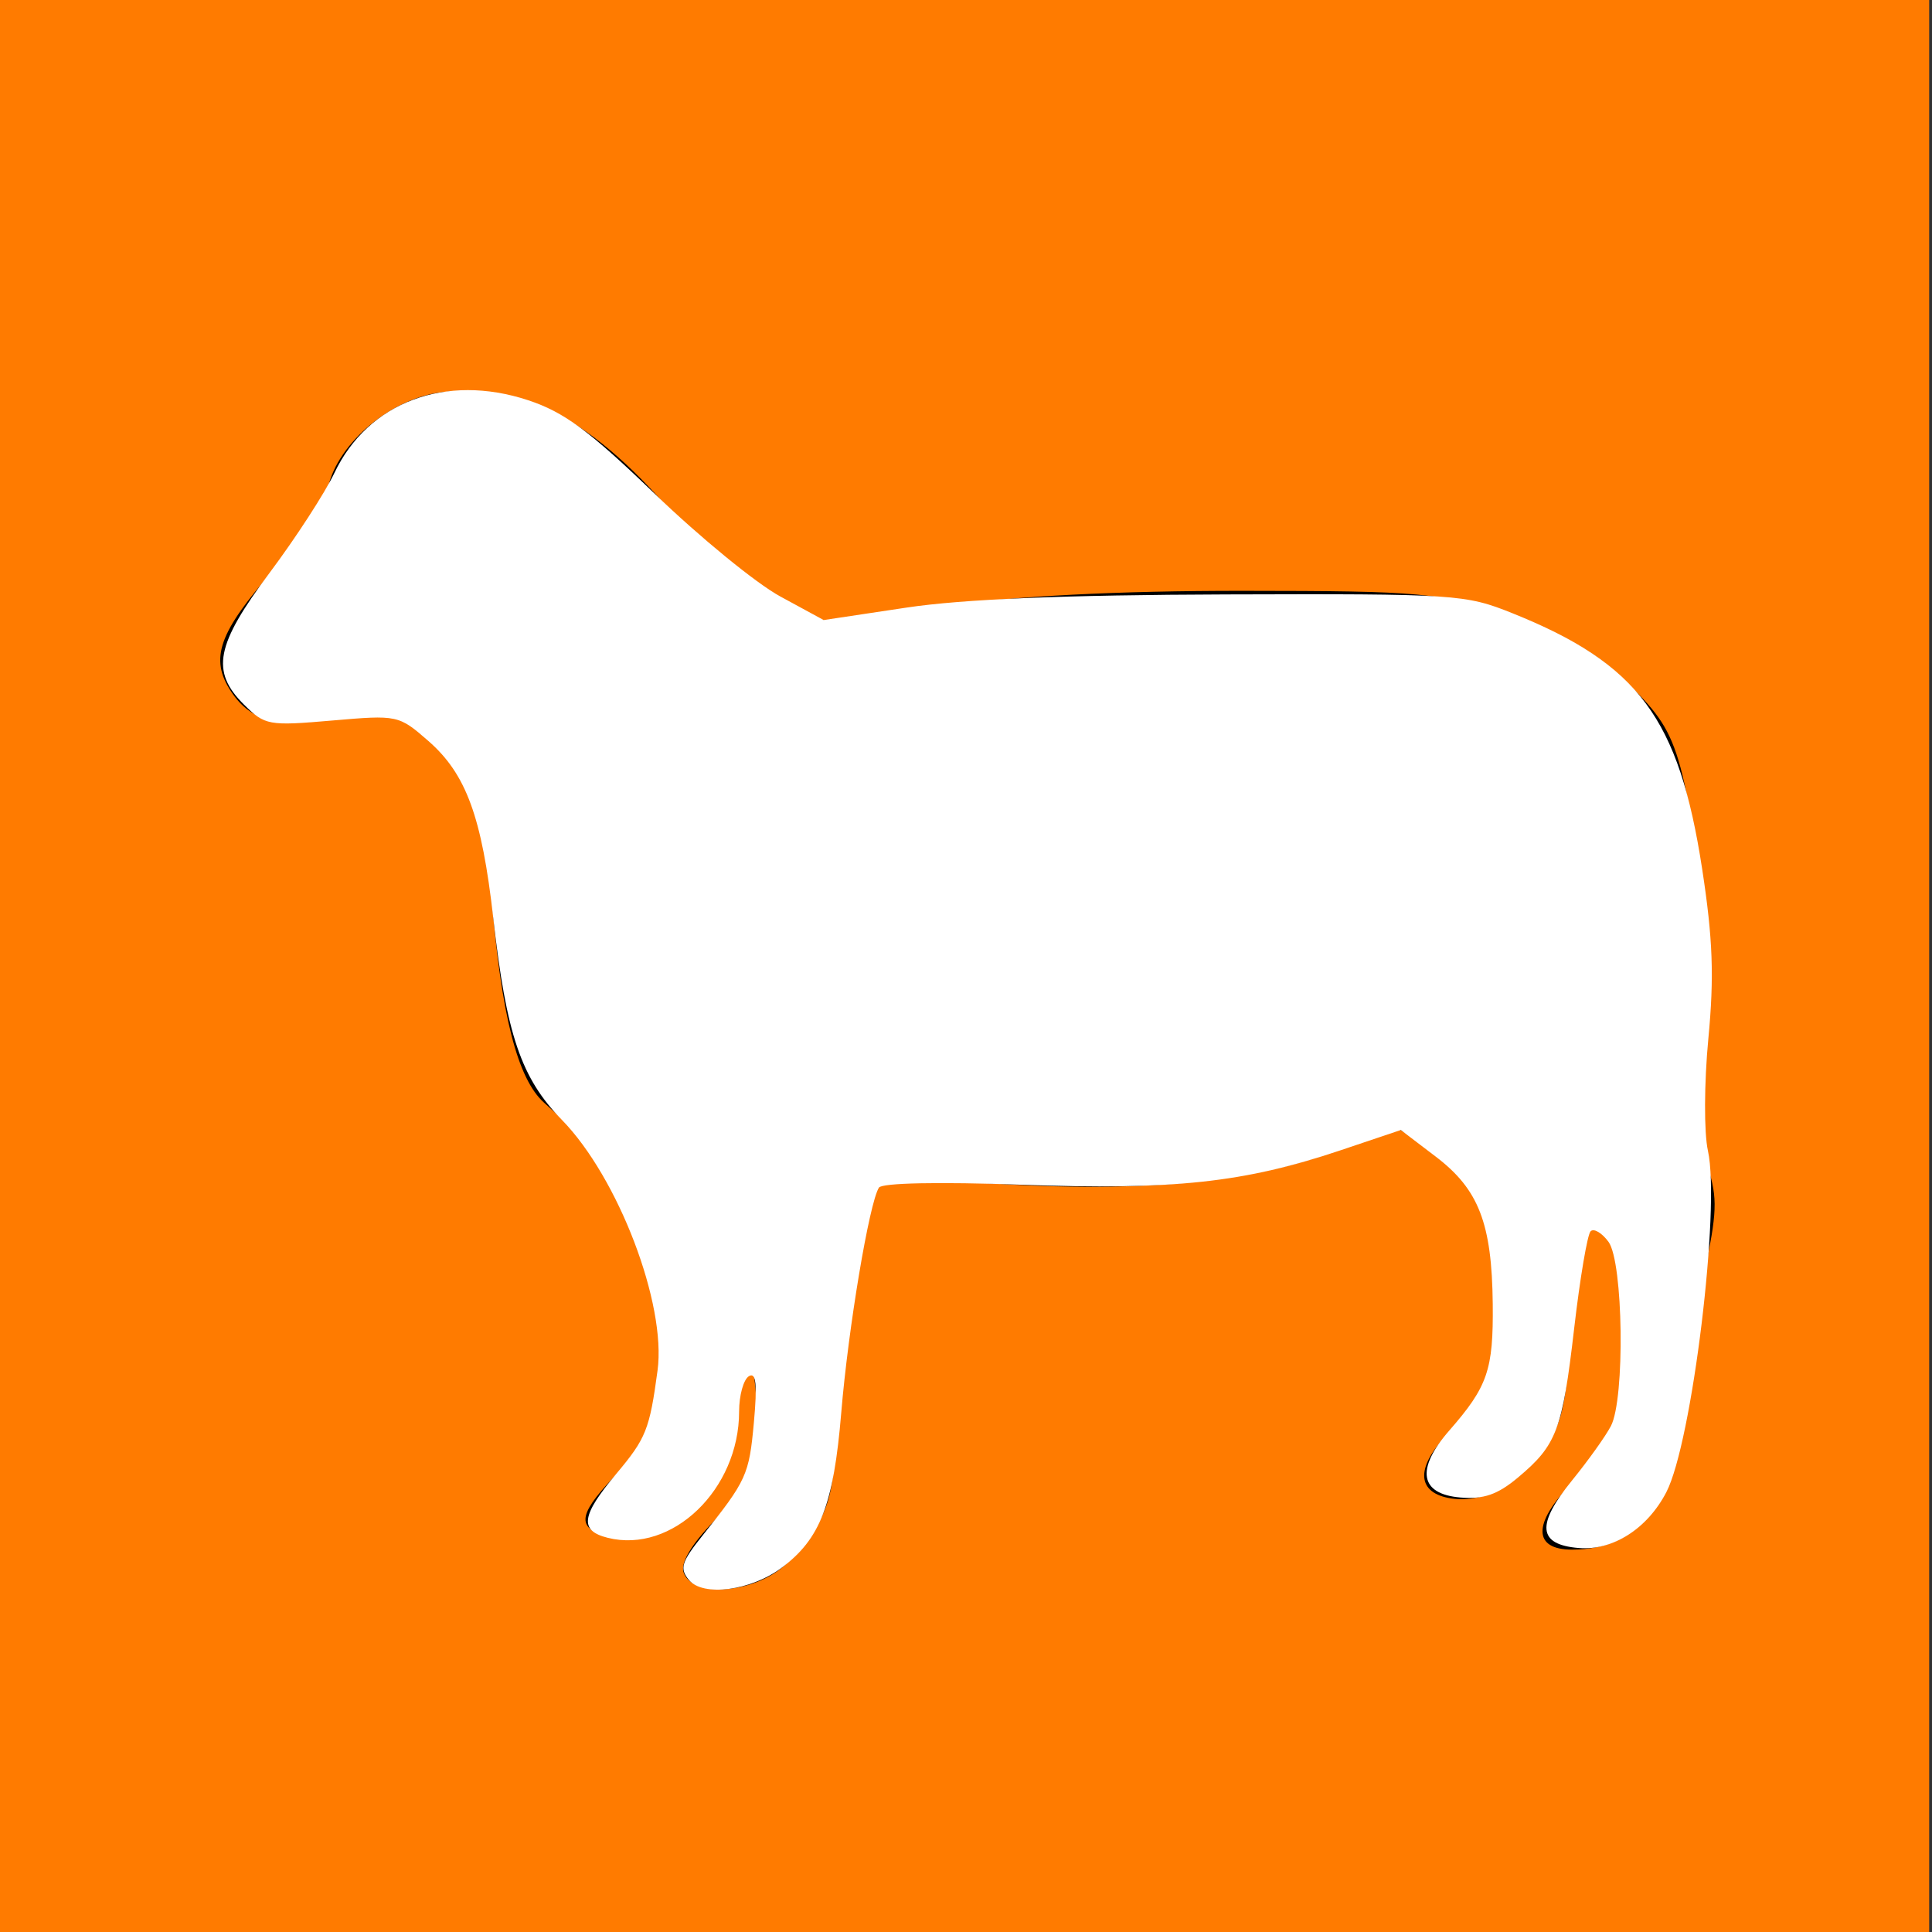 <?xml version="1.0" encoding="UTF-8" standalone="no"?>
<!-- Created with Inkscape (http://www.inkscape.org/) -->

<svg
   xmlns:dc="http://purl.org/dc/elements/1.1/"
   xmlns:cc="http://creativecommons.org/ns#"
   xmlns:rdf="http://www.w3.org/1999/02/22-rdf-syntax-ns#"
   xmlns:svg="http://www.w3.org/2000/svg"
   xmlns="http://www.w3.org/2000/svg"
   version="1.1"
   width="128"
   height="128"
   id="svg3041">
  <rect width="100%" height="100%" fill="#333333" stroke="none"/>
  <defs
     id="defs3043">
    <filter
       color-interpolation-filters="sRGB"
       id="filter66799">
      <feGaussianBlur
         id="feGaussianBlur66801"
         result="result6"
         stdDeviation="1.5" />
      <feComposite
         in2="result6"
         operator="atop"
         in="SourceGraphic"
         result="result8"
         id="feComposite66803" />
      <feComposite
         in2="SourceAlpha"
         operator="atop"
         in="result8"
         result="result9"
         id="feComposite66805" />
    </filter>
    <filter
       color-interpolation-filters="sRGB"
       id="filter66863">
      <feGaussianBlur
         id="feGaussianBlur66865"
         result="result6"
         stdDeviation="1.5" />
      <feComposite
         in2="result6"
         operator="atop"
         in="SourceGraphic"
         result="result8"
         id="feComposite66867" />
      <feComposite
         in2="SourceAlpha"
         operator="atop"
         in="result8"
         result="result9"
         id="feComposite66869" />
    </filter>
    <filter
       color-interpolation-filters="sRGB"
       id="filter66647">
      <feGaussianBlur
         stdDeviation="1.5"
         result="result6"
         id="feGaussianBlur66649" />
      <feComposite
         in2="result6"
         operator="atop"
         in="SourceGraphic"
         result="result8"
         id="feComposite66651" />
      <feComposite
         in2="SourceAlpha"
         operator="atop"
         in="result8"
         result="result9"
         id="feComposite66653" />
    </filter>
    <filter
       color-interpolation-filters="sRGB"
       id="filter66655">
      <feGaussianBlur
         stdDeviation="1.5"
         result="result6"
         id="feGaussianBlur66657" />
      <feComposite
         in2="result6"
         operator="atop"
         in="SourceGraphic"
         result="result8"
         id="feComposite66659" />
      <feComposite
         in2="SourceAlpha"
         operator="atop"
         in="result8"
         result="result9"
         id="feComposite66661" />
    </filter>
    <filter
       color-interpolation-filters="sRGB"
       id="filter66663">
      <feGaussianBlur
         stdDeviation="1.5"
         result="result6"
         id="feGaussianBlur66665" />
      <feComposite
         in2="result6"
         operator="atop"
         in="SourceGraphic"
         result="result8"
         id="feComposite66667" />
      <feComposite
         in2="SourceAlpha"
         operator="atop"
         in="result8"
         result="result9"
         id="feComposite66669" />
    </filter>
    <filter
       color-interpolation-filters="sRGB"
       id="filter66671">
      <feGaussianBlur
         stdDeviation="1.5"
         result="result6"
         id="feGaussianBlur66673" />
      <feComposite
         in2="result6"
         operator="atop"
         in="SourceGraphic"
         result="result8"
         id="feComposite66675" />
      <feComposite
         in2="SourceAlpha"
         operator="atop"
         in="result8"
         result="result9"
         id="feComposite66677" />
    </filter>
    <filter
       color-interpolation-filters="sRGB"
       id="filter66679">
      <feGaussianBlur
         stdDeviation="1.5"
         result="result6"
         id="feGaussianBlur66681" />
      <feComposite
         in2="result6"
         operator="atop"
         in="SourceGraphic"
         result="result8"
         id="feComposite66683" />
      <feComposite
         in2="SourceAlpha"
         operator="atop"
         in="result8"
         result="result9"
         id="feComposite66685" />
    </filter>
    <filter
       color-interpolation-filters="sRGB"
       id="filter66687">
      <feGaussianBlur
         stdDeviation="1.5"
         result="result6"
         id="feGaussianBlur66689" />
      <feComposite
         in2="result6"
         operator="atop"
         in="SourceGraphic"
         result="result8"
         id="feComposite66691" />
      <feComposite
         in2="SourceAlpha"
         operator="atop"
         in="result8"
         result="result9"
         id="feComposite66693" />
    </filter>
    <filter
       color-interpolation-filters="sRGB"
       id="filter66695">
      <feGaussianBlur
         stdDeviation="1.5"
         result="result6"
         id="feGaussianBlur66697" />
      <feComposite
         in2="result6"
         operator="atop"
         in="SourceGraphic"
         result="result8"
         id="feComposite66699" />
      <feComposite
         in2="SourceAlpha"
         operator="atop"
         in="result8"
         result="result9"
         id="feComposite66701" />
    </filter>
    <clipPath
       id="clipPath3670-7">
      <path
         d="m 256.208,113.587 c 3.371,-2.2 15.76,-9.42 33.03,-9.42 l 0,0 0.01,0 c 4.311,0 8.63,0.45 12.941,1.33 l 0,0 c 0.54,0.111 1.08,0.23 1.62,0.36 l 0,0 c 0.52,0.12 1.04,0.239 1.56,0.38 l 0,0 c 0.32,0.08 0.64,0.159 0.95,0.26 l 0,0 c 0.52,0.13 1.029,0.28 1.54,0.43 l 0,0 c 0.501,0.15 0.989,0.3 1.49,0.46 l 0,0 -1.32,1.2 -1.379,1.24 0,0.01 -2.771,2.49 0.45,0.48 -0.231,0.22 0,-0.01 c -0.029,-0.23 -0.119,-0.449 -0.259,-0.65 l 0,0 c -0.02,-0.03 -0.05,-0.05 -0.059,-0.08 l 0,0 c -0.391,-0.48 -1.081,-0.86 -1.97,-1.169 l 0,0 c -0.461,-0.161 -0.981,-0.301 -1.53,-0.411 l 0,0 c -0.511,-0.12 -1.061,-0.219 -1.63,-0.299 l 0,0 c -1.652,-0.231 -3.482,-0.331 -5.201,-0.331 l 0,0 c -5.211,0 -11.411,0.899 -13.17,3.42 l 0,0 c -0.411,0.59 -0.561,1.24 -0.45,1.92 l 0,0 -0.05,0 0,0.049 -23.571,-1.879 z"
         id="path3672-1" />
    </clipPath>
    <clipPath
       id="clipPath4890-4">
      <path
         d="m 297.059,162.327 c -0.381,-0.03 -0.881,-0.07 -1.49,-0.141 l 0,0 c -3.701,-0.429 -11.361,-1.809 -18.941,-6.239 l 0,0 c -5.474,-3.197 -11.543,-8.41 -15.768,-16.821 l 0,0 23.807,0 c 2.723,2.624 6.367,4.468 10.902,5.501 l 0,0 c 0.49,0.11 0.979,0.21 1.49,0.3 l 0,0 c 0.319,0.06 0.649,0.12 0.989,0.17 l 0,0 -0.459,17.27 c -0.131,-0.01 -0.31,-0.021 -0.53,-0.04"
         id="path4892-8" />
    </clipPath>
    <clipPath
       id="clipPath6110-7">
      <path
         d="m 260.86,139.126 c -3.161,-6.292 -5.289,-14.374 -5.362,-24.74 l 0,0 24.231,1.721 -0.011,0.06 0.121,0.009 c -0.601,2.291 -2.72,11.951 2.16,19.682 l 0,0 c 0.759,1.197 1.649,2.287 2.668,3.268 l 0,0 -23.807,0 z"
         id="path6112-2" />
    </clipPath>
    <clipPath
       id="clipPath7330-5">
      <path
         d="m 0,938.37 595.279,0 L 595.279,0 0,0 0,938.37 z"
         id="path7332-7" />
    </clipPath>
    <clipPath
       id="clipPath7346-5">
      <path
         d="m 298.539,145.077 0.01,-0.01 c 0.222,-0.123 2.423,-1.433 4.176,-5.941 l 0,0 7.669,0 c -1.105,5.263 -3.004,10.575 -6.095,15.411 l 0,0 c -1.02,1.62 -2.17,3.17 -3.489,4.65 l 0,0 -0.011,0.01 c -0.83,0.95 -1.72,1.871 -2.68,2.75 l 0,0 0.42,-16.87 z"
         id="path7348-2" />
    </clipPath>
    <clipPath
       id="clipPath8566-8">
      <path
         d="m 302.725,139.126 c 1.793,-4.608 3.118,-12.558 1.384,-25.999 l 0,0 2.61,-2.36 1.391,-1.25 1.379,-1.251 0.37,-0.339 c 0.722,3.13 3.521,16.985 0.535,31.199 l 0,0 -7.669,0 z"
         id="path8568-6" />
    </clipPath>
    <filter
       color-interpolation-filters="sRGB"
       id="filter66807">
      <feGaussianBlur
         stdDeviation="1.5"
         result="result6"
         id="feGaussianBlur66809" />
      <feComposite
         in2="result6"
         operator="atop"
         in="SourceGraphic"
         result="result8"
         id="feComposite66811" />
      <feComposite
         in2="SourceAlpha"
         operator="atop"
         in="result8"
         result="result9"
         id="feComposite66813" />
    </filter>
    <filter
       color-interpolation-filters="sRGB"
       id="filter66783">
      <feGaussianBlur
         stdDeviation="1.5"
         result="result6"
         id="feGaussianBlur66785" />
      <feComposite
         in2="result6"
         operator="atop"
         in="SourceGraphic"
         result="result8"
         id="feComposite66787" />
      <feComposite
         in2="SourceAlpha"
         operator="atop"
         in="result8"
         result="result9"
         id="feComposite66789" />
    </filter>
    <clipPath
       id="clipPath3670">
      <path
         d="m 256.208,113.587 c 3.371,-2.2 15.76,-9.42 33.03,-9.42 l 0,0 0.01,0 c 4.311,0 8.63,0.45 12.941,1.33 l 0,0 c 0.54,0.111 1.08,0.23 1.62,0.36 l 0,0 c 0.52,0.12 1.04,0.239 1.56,0.38 l 0,0 c 0.32,0.08 0.64,0.159 0.95,0.26 l 0,0 c 0.52,0.13 1.029,0.28 1.54,0.43 l 0,0 c 0.501,0.15 0.989,0.3 1.49,0.46 l 0,0 -1.32,1.2 -1.379,1.24 0,0.01 -2.771,2.49 0.45,0.48 -0.231,0.22 0,-0.01 c -0.029,-0.23 -0.119,-0.449 -0.259,-0.65 l 0,0 c -0.02,-0.03 -0.05,-0.05 -0.059,-0.08 l 0,0 c -0.391,-0.48 -1.081,-0.86 -1.97,-1.169 l 0,0 c -0.461,-0.161 -0.981,-0.301 -1.53,-0.411 l 0,0 c -0.511,-0.12 -1.061,-0.219 -1.63,-0.299 l 0,0 c -1.652,-0.231 -3.482,-0.331 -5.201,-0.331 l 0,0 c -5.211,0 -11.411,0.899 -13.17,3.42 l 0,0 c -0.411,0.59 -0.561,1.24 -0.45,1.92 l 0,0 -0.05,0 0,0.049 -23.571,-1.879 z"
         id="path3672" />
    </clipPath>
    <clipPath
       id="clipPath4890">
      <path
         d="m 297.059,162.327 c -0.381,-0.03 -0.881,-0.07 -1.49,-0.141 l 0,0 c -3.701,-0.429 -11.361,-1.809 -18.941,-6.239 l 0,0 c -5.474,-3.197 -11.543,-8.41 -15.768,-16.821 l 0,0 23.807,0 c 2.723,2.624 6.367,4.468 10.902,5.501 l 0,0 c 0.49,0.11 0.979,0.21 1.49,0.3 l 0,0 c 0.319,0.06 0.649,0.12 0.989,0.17 l 0,0 -0.459,17.27 c -0.131,-0.01 -0.31,-0.021 -0.53,-0.04"
         id="path4892" />
    </clipPath>
    <clipPath
       id="clipPath6110">
      <path
         d="m 260.86,139.126 c -3.161,-6.292 -5.289,-14.374 -5.362,-24.74 l 0,0 24.231,1.721 -0.011,0.06 0.121,0.009 c -0.601,2.291 -2.72,11.951 2.16,19.682 l 0,0 c 0.759,1.197 1.649,2.287 2.668,3.268 l 0,0 -23.807,0 z"
         id="path6112" />
    </clipPath>
    <clipPath
       id="clipPath7330">
      <path
         d="m 0,938.37 595.279,0 L 595.279,0 0,0 0,938.37 z"
         id="path7332" />
    </clipPath>
    <clipPath
       id="clipPath7346">
      <path
         d="m 298.539,145.077 0.01,-0.01 c 0.222,-0.123 2.423,-1.433 4.176,-5.941 l 0,0 7.669,0 c -1.105,5.263 -3.004,10.575 -6.095,15.411 l 0,0 c -1.02,1.62 -2.17,3.17 -3.489,4.65 l 0,0 -0.011,0.01 c -0.83,0.95 -1.72,1.871 -2.68,2.75 l 0,0 0.42,-16.87 z"
         id="path7348" />
    </clipPath>
    <clipPath
       id="clipPath8566">
      <path
         d="m 302.725,139.126 c 1.793,-4.608 3.118,-12.558 1.384,-25.999 l 0,0 2.61,-2.36 1.391,-1.25 1.379,-1.251 0.37,-0.339 c 0.722,3.13 3.521,16.985 0.535,31.199 l 0,0 -7.669,0 z"
         id="path8568" />
    </clipPath>
  </defs>
  <rect
     width="127.812"
     height="128"
     x="0"
     y="1.4305115e-06"
     id="rect19463-9-3-8-9-7"
     style="color:#000000;fill:#ff7b00;fill-opacity:1;stroke:none;stroke-width:1.7;marker:none;visibility:visible;display:inline;overflow:visible;enable-background:accumulate" />
  <path
     d="m 45.301,104.208 c -0.246,-0.637 0.491,-1.89 2.042,-3.468 2.072,-2.109 2.47,-2.975 2.715,-5.916 0.158,-1.895 -0.024,-3.978 -0.405,-4.63 -0.561,-0.96 -0.696,-0.544 -0.712,2.192 -0.02,3.557 -0.636,5.254 -2.736,7.547 -1.444,1.577 -4.287,2.393 -6.216,1.784 -1.852,-0.584 -1.612,-1.531 1.084,-4.275 2.19,-2.229 2.395,-2.756 2.622,-6.742 0.214,-3.762 -0.025,-4.97 -1.839,-9.301 -1.147,-2.738 -2.585,-5.432 -3.196,-5.988 -0.611,-0.556 -1.787,-1.615 -2.614,-2.355 -1.761,-1.576 -2.847,-5.827 -3.471,-13.581 -0.494,-6.145 -1.214,-7.913 -4.326,-10.628 -2.115,-1.846 -2.343,-1.9 -5.558,-1.319 -4.157,0.751 -6.046,0.312 -7.382,-1.714 -1.439,-2.183 -0.828,-3.912 2.863,-8.105 1.736,-1.972 3.339,-4.411 3.562,-5.422 0.653,-2.955 4.225,-5.93 7.57,-6.304 5.696,-0.638 10.528,2.125 16.369,9.36 1.362,1.688 3.493,3.301 5.665,4.289 l 3.481,1.584 7.436,-1.04 c 4.885,-0.683 11.782,-1.038 20.105,-1.032 11.884,0.008 12.972,0.109 17.574,1.636 3.396,1.127 5.659,2.349 7.355,3.97 3.989,3.813 4.079,4.082 5.973,17.769 0.207,1.499 0.03,4.786 -0.394,7.304 -0.639,3.795 -0.616,5.014 0.139,7.12 0.772,2.155 0.782,3.161 0.062,6.629 -0.466,2.248 -1.031,6.25 -1.255,8.892 -0.58,6.843 -3.104,10.203 -7.663,10.203 -2.581,0 -2.611,-1.737 -0.074,-4.332 1.256,-1.285 2.589,-3.142 2.961,-4.125 1.015,-2.681 0.858,-10.746 -0.238,-12.223 -1.566,-2.109 -2.409,-0.219 -2.754,6.18 -0.271,5.024 -0.561,6.245 -1.903,8.029 -1.797,2.389 -4.239,3.536 -6.385,3.001 -2.02,-0.504 -1.844,-2.28 0.44,-4.455 2.656,-2.529 3.437,-5.323 2.895,-10.352 -0.513,-4.76 -1.468,-6.55 -4.484,-8.402 l -2.11,-1.296 -3.382,1.325 c -6.393,2.505 -14.508,3.164 -26.59,2.16 -4.45,-0.37 -4.619,-0.332 -4.922,1.098 -1.561,7.372 -2.293,12.389 -2.293,15.718 0,4.273 -0.545,5.776 -3.073,8.469 -1.916,2.041 -6.258,2.51 -6.938,0.749 z"
     id="path16713"
     style="fill:#000000" />
  <path
     d="m 45.646,104.681 c -0.634,-0.759 -0.506,-1.188 0.868,-2.908 2.953,-3.696 3.115,-4.052 3.433,-7.532 0.231,-2.536 0.143,-3.354 -0.332,-3.063 -0.356,0.219 -0.647,1.27 -0.647,2.336 0,5.167 -4.437,9.434 -8.703,8.37 -1.899,-0.474 -1.767,-1.465 0.565,-4.24 1.973,-2.347 2.207,-2.932 2.734,-6.842 0.594,-4.407 -2.6,-12.779 -6.334,-16.603 -2.705,-2.771 -3.678,-5.63 -4.551,-13.382 -0.755,-6.7 -1.797,-9.542 -4.3,-11.727 -1.965,-1.715 -2.034,-1.729 -6.377,-1.353 -4.212,0.365 -4.45,0.322 -5.838,-1.057 -2.217,-2.204 -1.874,-3.957 1.708,-8.744 1.723,-2.302 3.651,-5.274 4.284,-6.605 2.233,-4.692 7.368,-6.62 12.829,-4.817 2.395,0.791 4.058,2.02 8.4,6.207 2.977,2.872 6.712,5.927 8.3,6.79 l 2.886,1.569 5.48,-0.824 c 3.759,-0.565 10.419,-0.84 21.202,-0.874 15.199,-0.048 15.829,-0.006 18.944,1.244 8.364,3.357 11.043,6.968 12.575,16.942 0.71,4.628 0.802,7.137 0.411,11.239 -0.281,2.942 -0.293,6.235 -0.028,7.435 0.84,3.801 -1.052,19.327 -2.754,22.614 -1.258,2.429 -3.555,3.893 -5.811,3.704 -2.706,-0.227 -2.831,-1.536 -0.43,-4.488 1.062,-1.306 2.218,-2.924 2.567,-3.594 0.942,-1.806 0.822,-10.87 -0.161,-12.206 -0.438,-0.595 -0.971,-0.909 -1.184,-0.697 -0.213,0.212 -0.705,3.114 -1.091,6.449 -0.78,6.724 -1.157,7.721 -3.731,9.874 -1.344,1.124 -2.268,1.443 -3.803,1.316 -2.697,-0.224 -2.973,-1.882 -0.738,-4.438 2.547,-2.914 2.925,-4.014 2.879,-8.39 -0.056,-5.336 -0.927,-7.588 -3.773,-9.754 l -2.319,-1.765 -4.022,1.353 c -6.347,2.134 -11.043,2.639 -21.125,2.272 -5.445,-0.198 -9.235,-0.121 -9.429,0.191 -0.646,1.039 -2.032,9.324 -2.495,14.91 -0.504,6.086 -1.389,8.378 -3.971,10.292 -2.033,1.506 -5.182,1.916 -6.117,0.797 l -6e-6,0 z"
     id="path16792"
     style="color:#000000;fill:#ffffff;fill-opacity:1;fill-rule:nonzero;stroke:none;stroke-width:1.7;marker:none;visibility:visible;display:inline;overflow:visible;enable-background:accumulate" />
  <rect
     width="127.812"
     height="127.031"
     x="0.188"
     y="1.4210855e-14"
     id="rect19453"
     style="color:#000000;fill:none;stroke:none;stroke-width:1.7;marker:none;visibility:visible;display:inline;overflow:visible;enable-background:accumulate" />
</svg>
